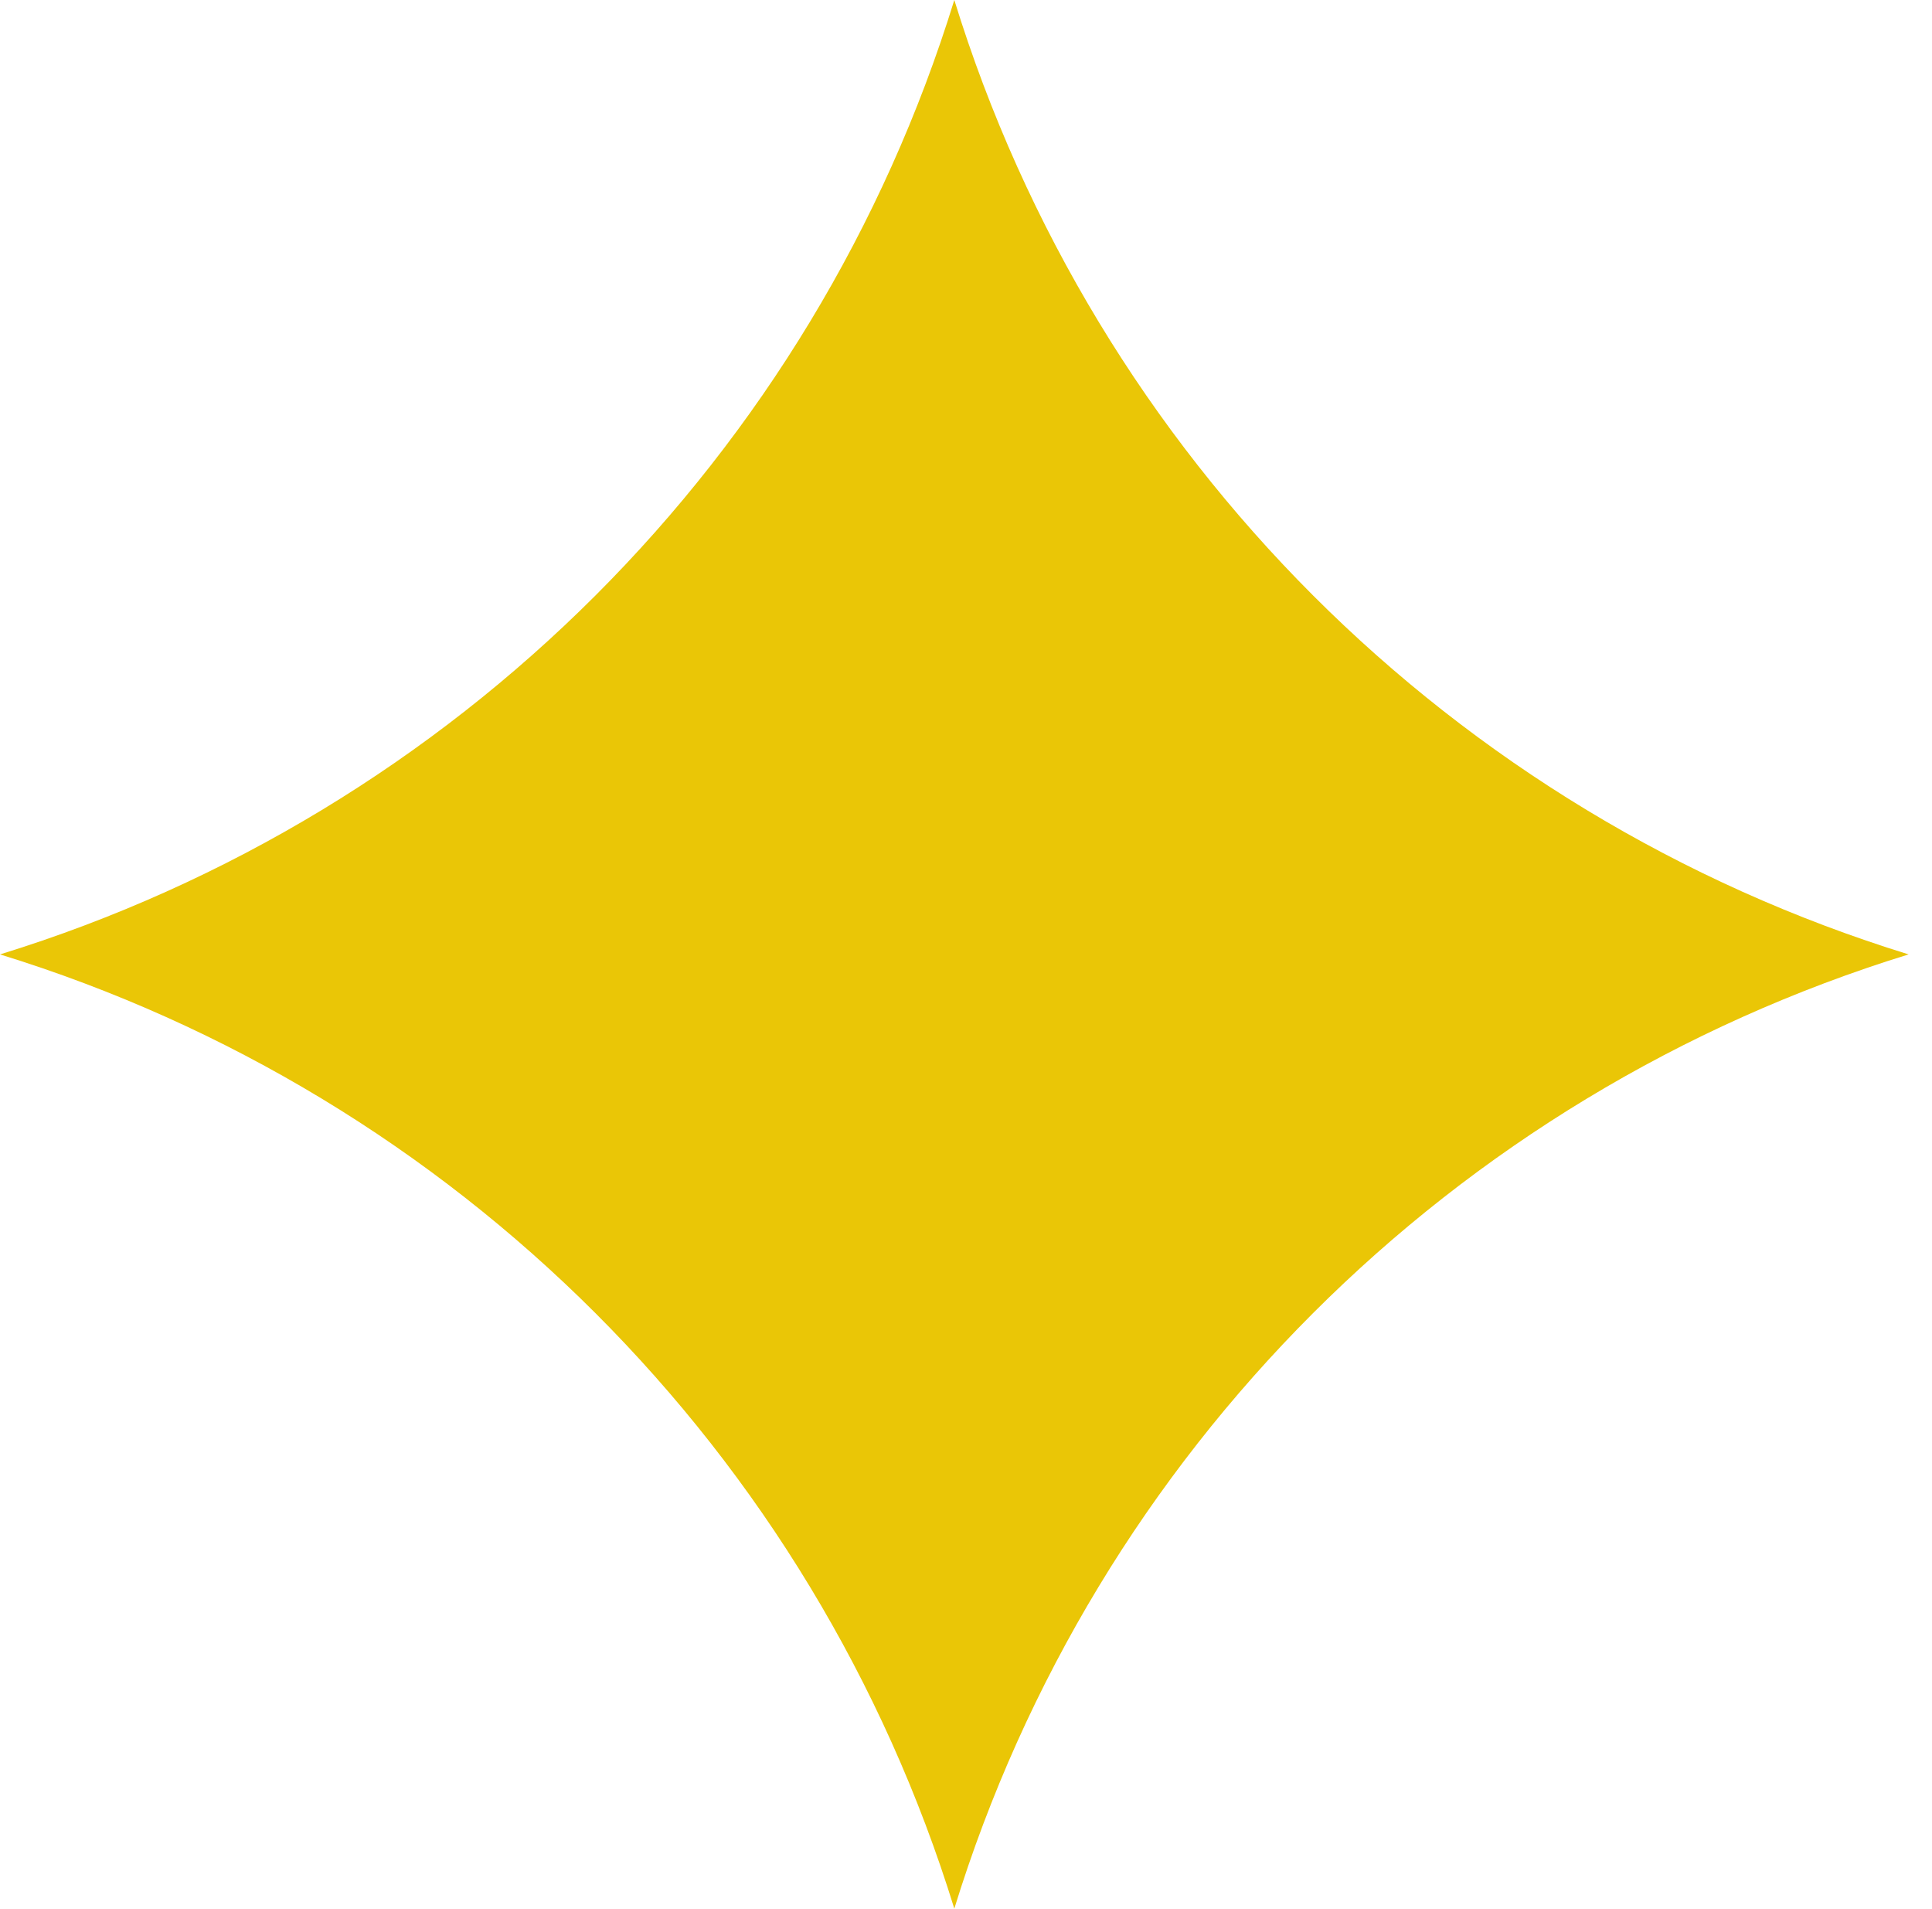 <svg width="82" height="81" viewBox="0 0 82 81" fill="none" xmlns="http://www.w3.org/2000/svg">
<path d="M40.504 0C46.479 19.363 61.637 34.529 81.008 40.504C61.637 46.471 46.471 61.637 40.504 81C34.529 61.637 19.363 46.471 0 40.504C19.363 34.529 34.529 19.363 40.504 0Z" fill="#EAC606"/>
</svg>
